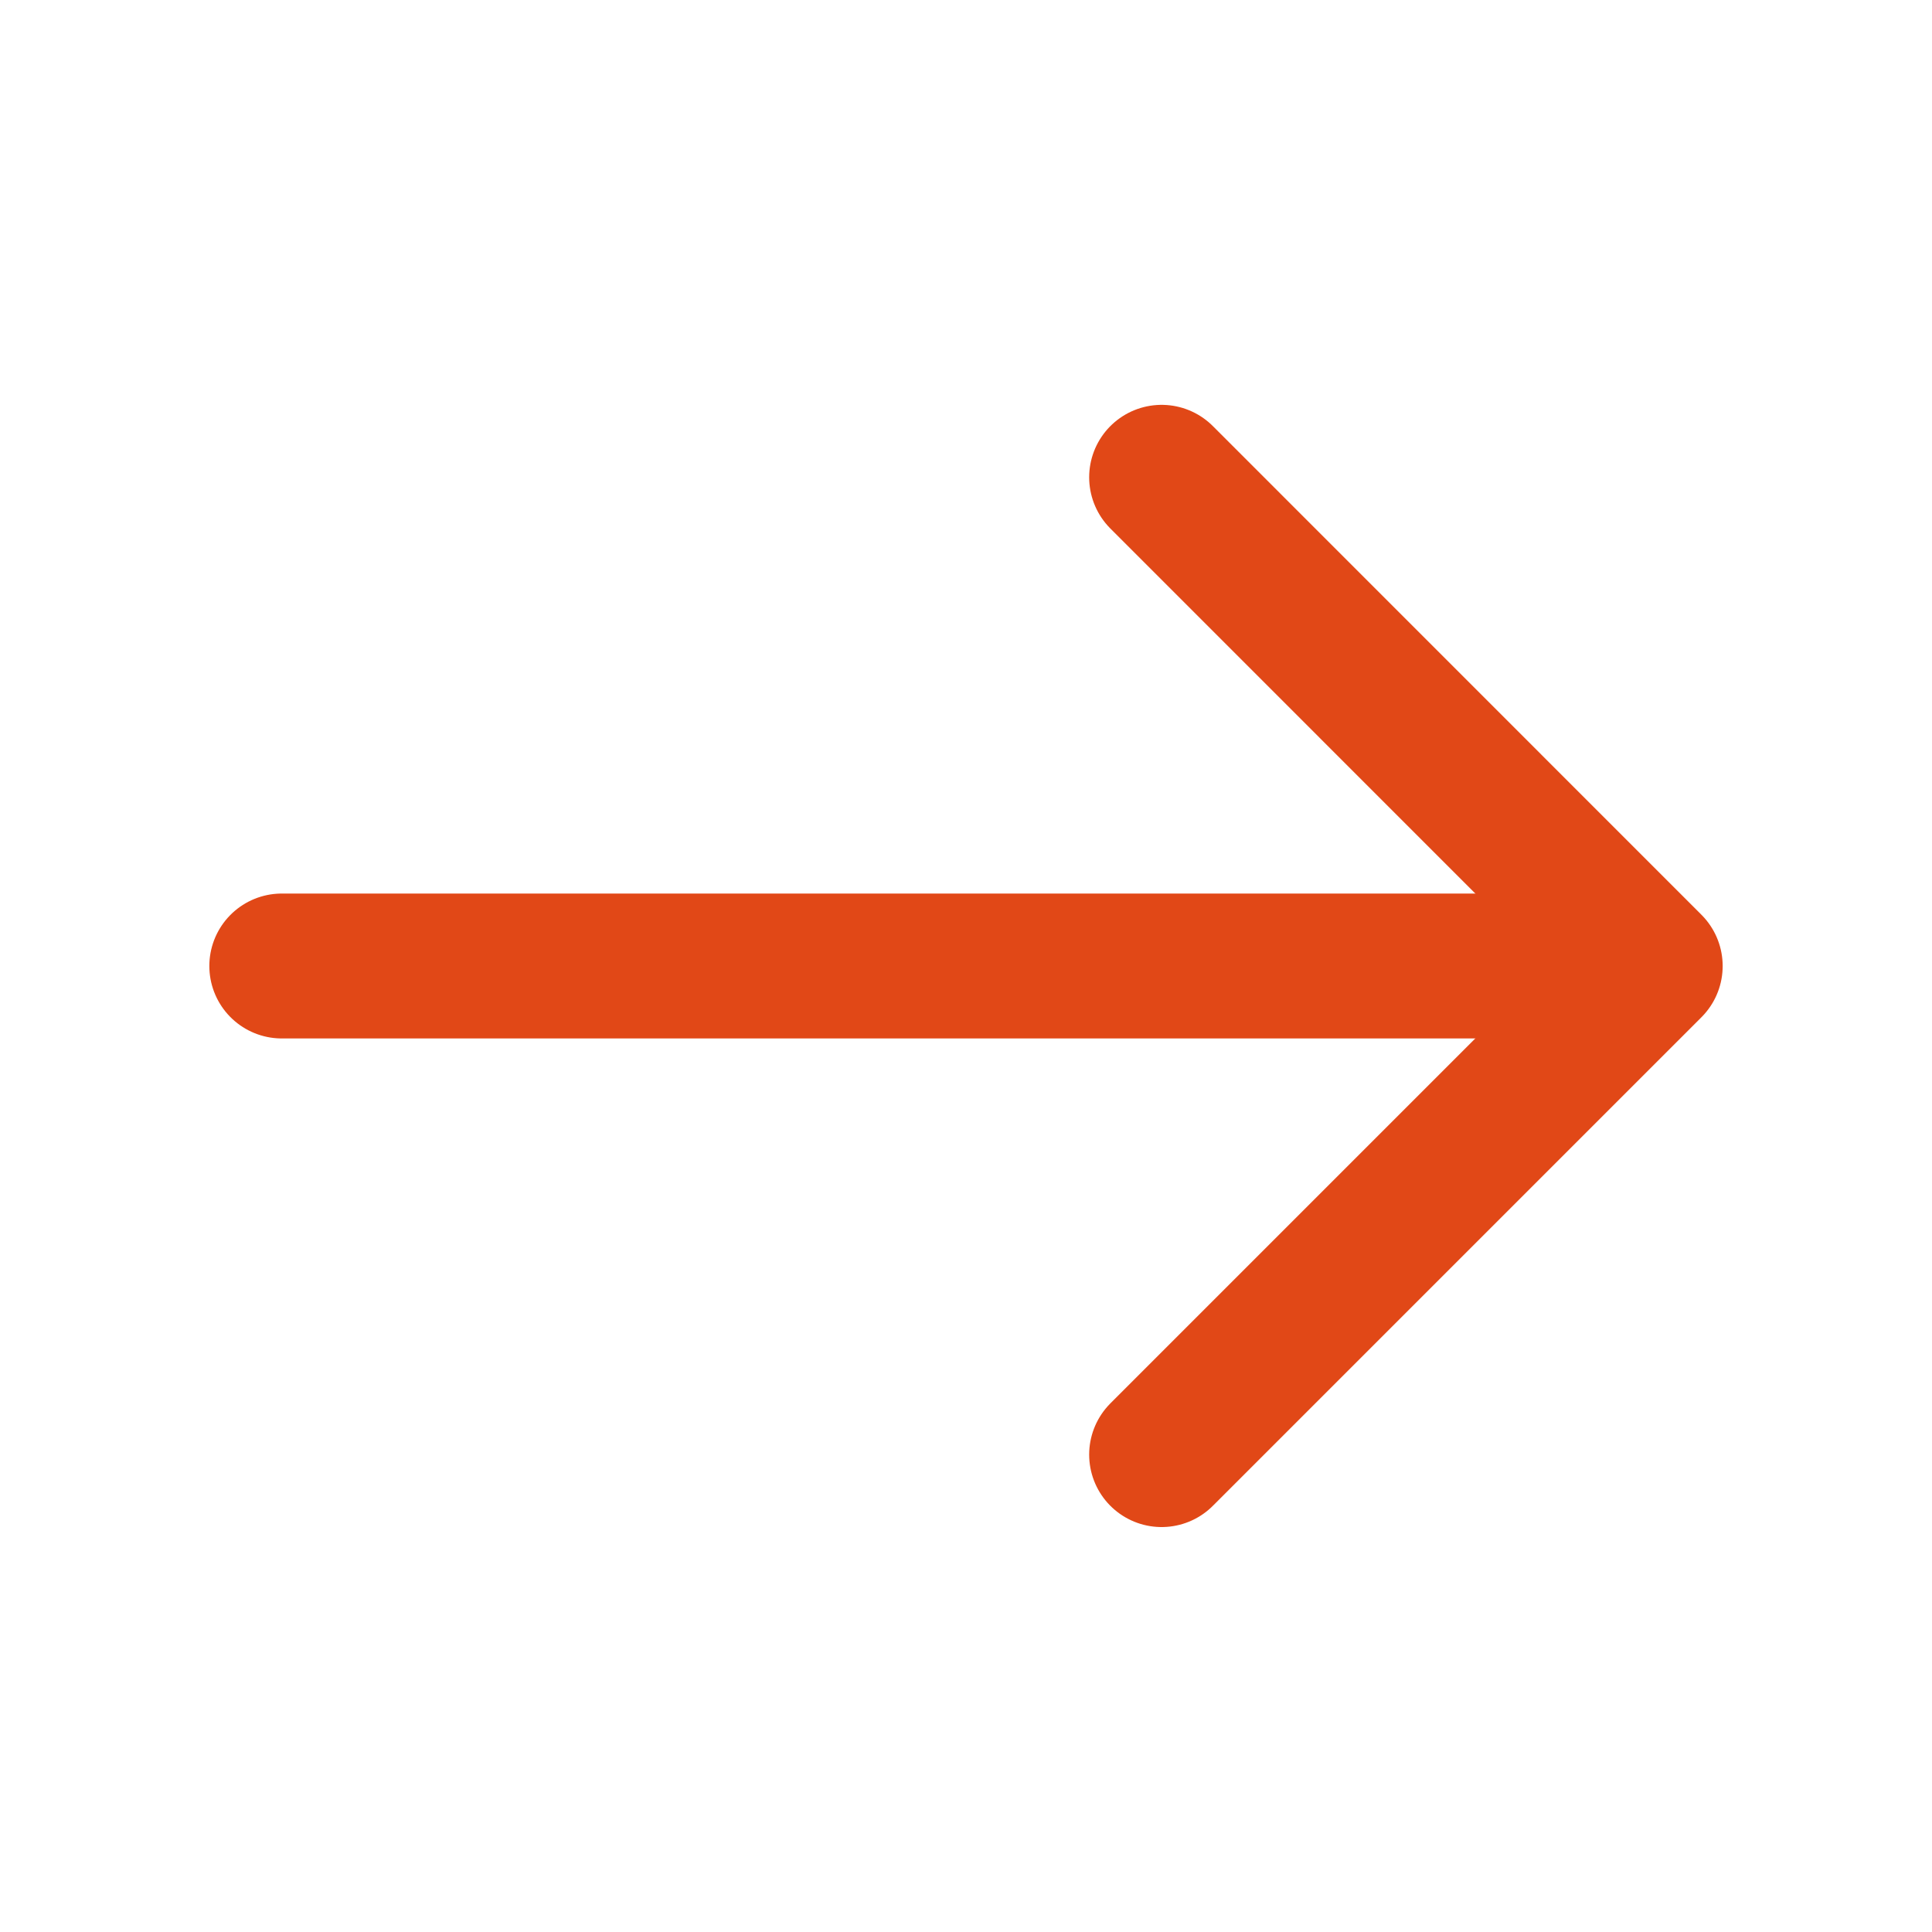 <svg width="20" height="20" viewBox="0 0 20 20" fill="none" xmlns="http://www.w3.org/2000/svg">
    <path d="M12.025 4.941L17.083 10L12.025 15.058" stroke="#E14817" stroke-width="1.5" stroke-miterlimit="10"
          stroke-linecap="round" stroke-linejoin="round"/>
    <path d="M2.917 10H16.942" stroke="#E14817" stroke-width="1.5" stroke-miterlimit="10" stroke-linecap="round"
          stroke-linejoin="round"/>
</svg>
